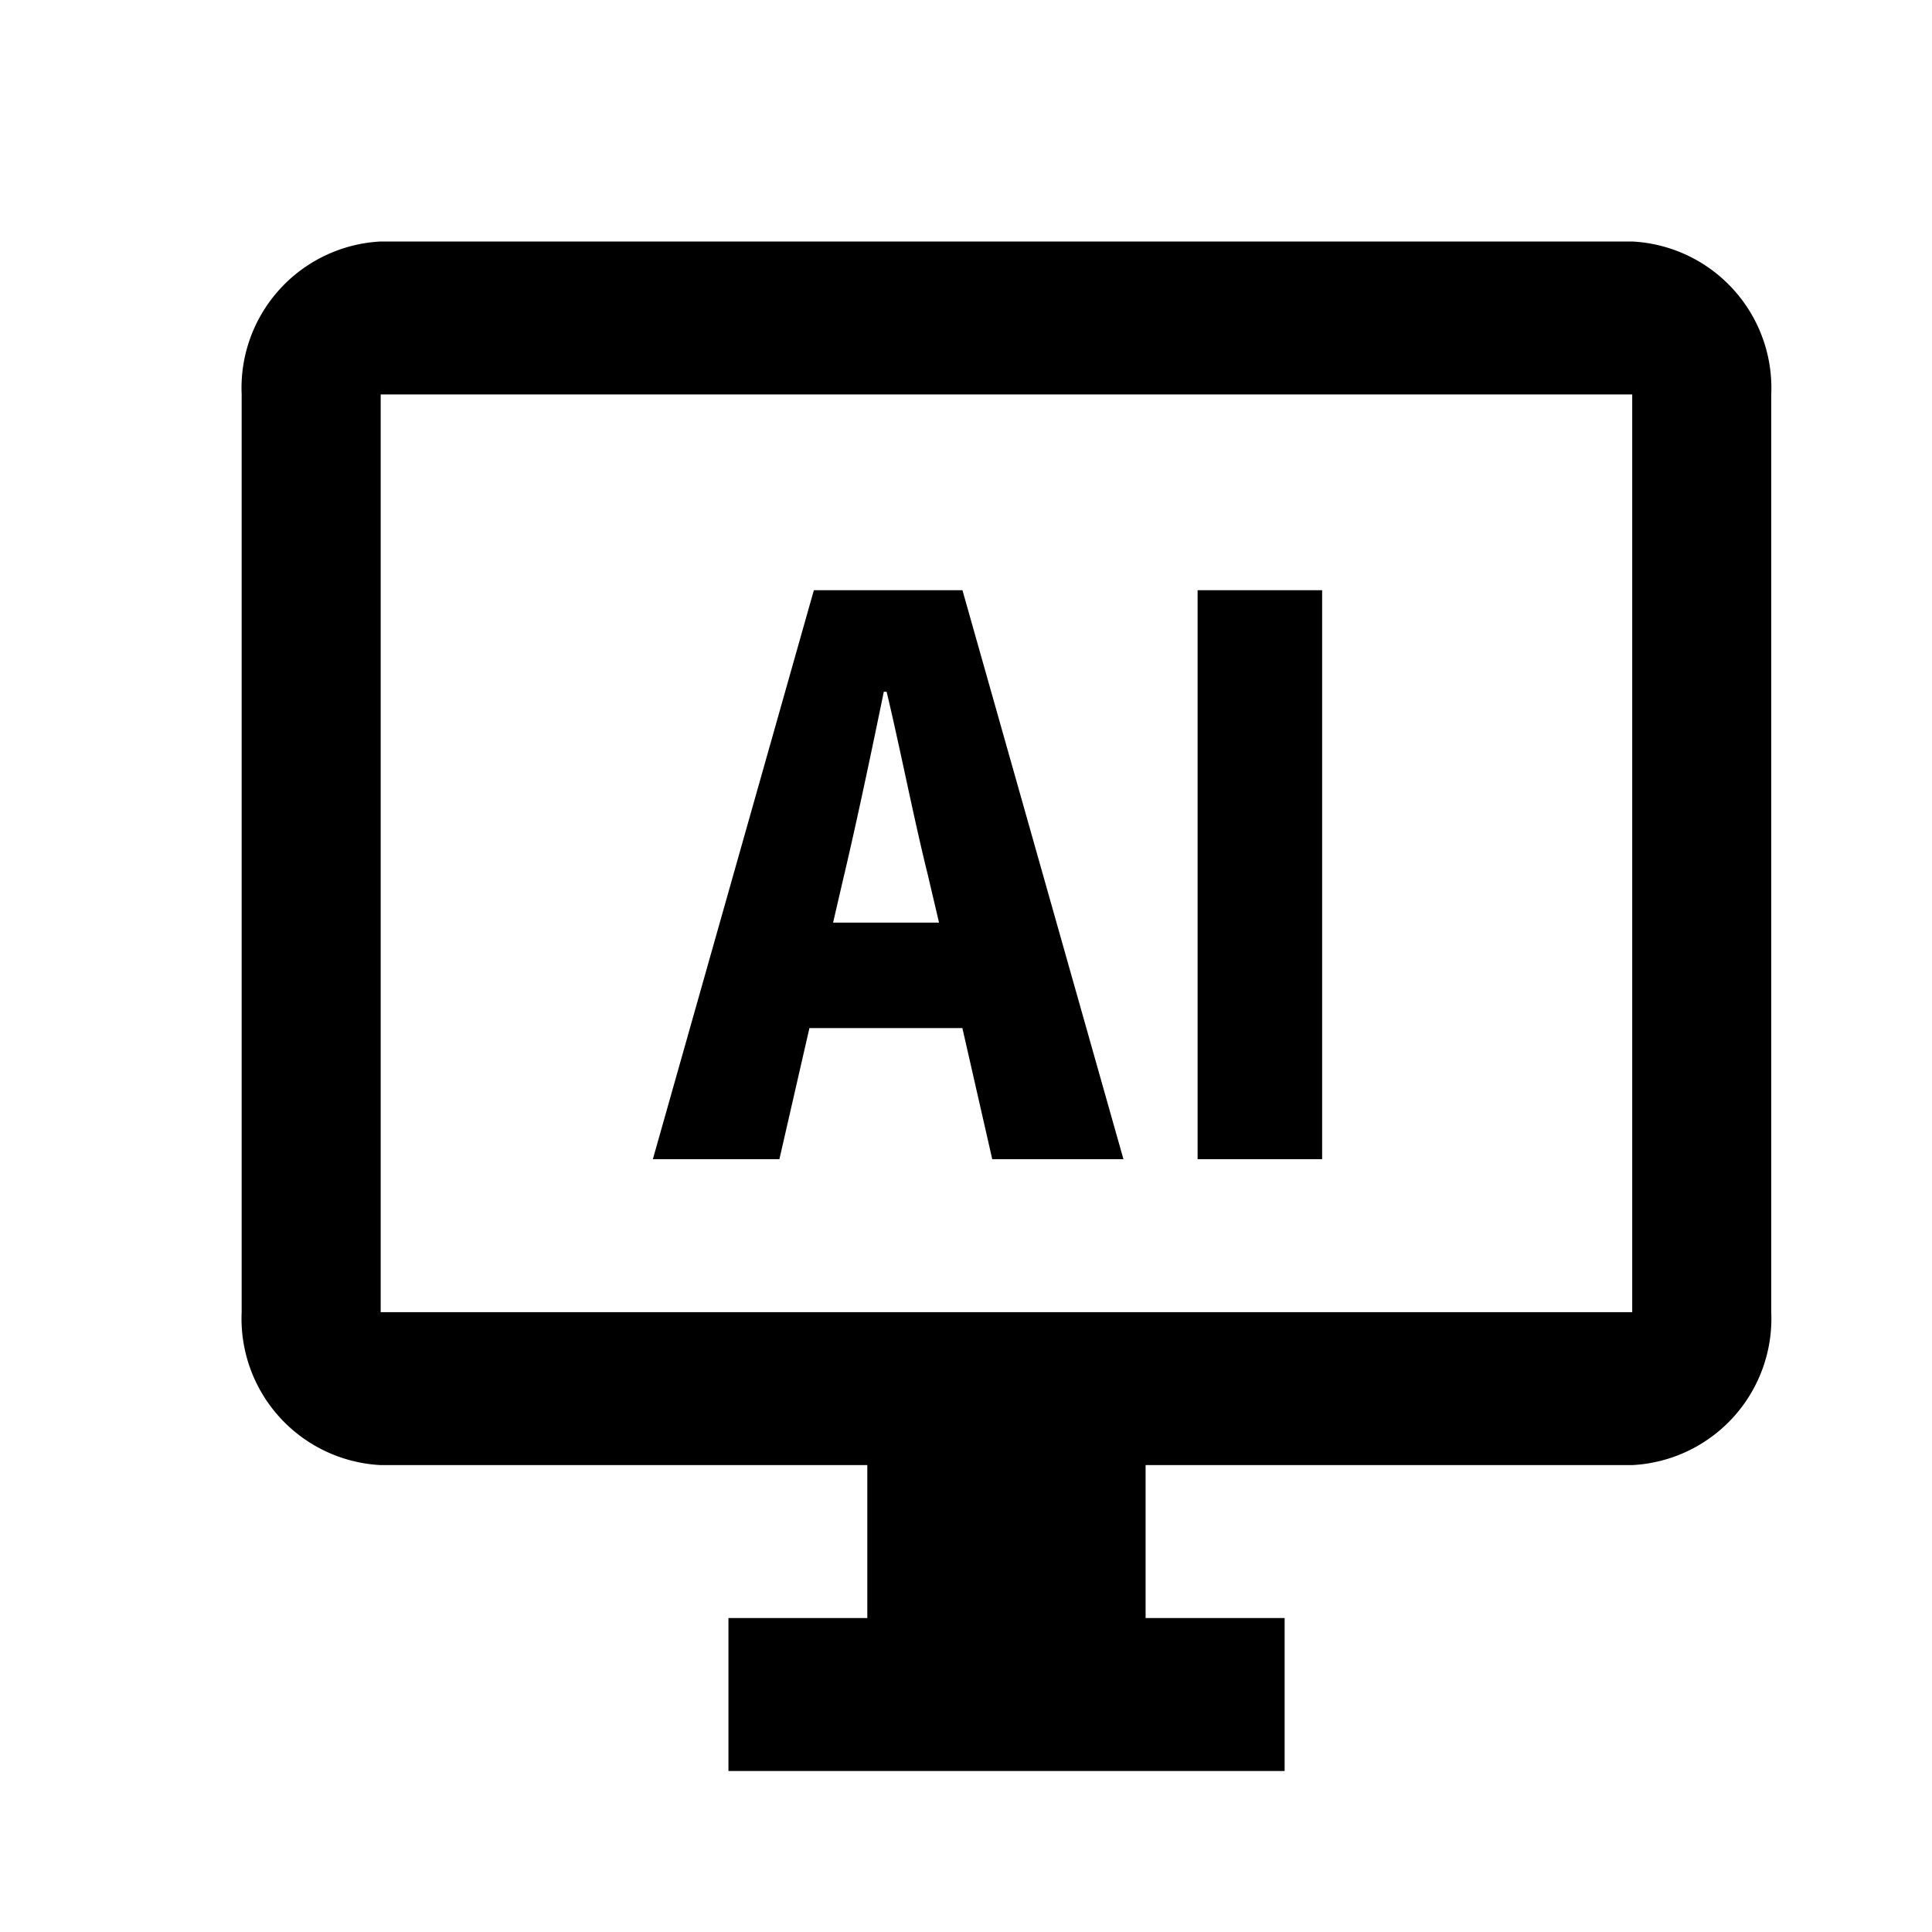 <svg xmlns="http://www.w3.org/2000/svg" width="24" height="24" viewBox="0 0 24 24">
  <defs>
    <style>
      .cls-1 {
        fill: none;
      }
    </style>
  </defs>
  <g id="smart_terminal" transform="translate(-59 -1750)">
    <path id="路径_2588" data-name="路径 2588" class="cls-1" d="M0,0H24V24H0Z" transform="translate(59 1750)"/>
    <path id="路径_2701" data-name="路径 2701" d="M-15431.951-22223v-1.9h1.725v-1.9h-6.045a1.822,1.822,0,0,1-1.727-1.9v-11.4a1.822,1.822,0,0,1,1.727-1.9h15.547a1.822,1.822,0,0,1,1.727,1.9v11.4a1.822,1.822,0,0,1-1.727,1.9h-6.045v1.9h1.727v1.9Zm-4.32-5.7h15.547v-11.4h-15.547Zm10.148-1.9v-7.068h1.547v7.068Zm-2.551,0-.371-1.629h-1.9l-.373,1.629h-1.572l2-7.068h1.846l2,7.068Zm-1.838-3.539-.139.6h1.316l-.141-.6c-.174-.7-.338-1.547-.51-2.268h-.035C-15430.174-22235.662-15430.348-22234.836-15430.512-22234.137Z" transform="translate(15500 23995)"/>
  </g>
</svg>
